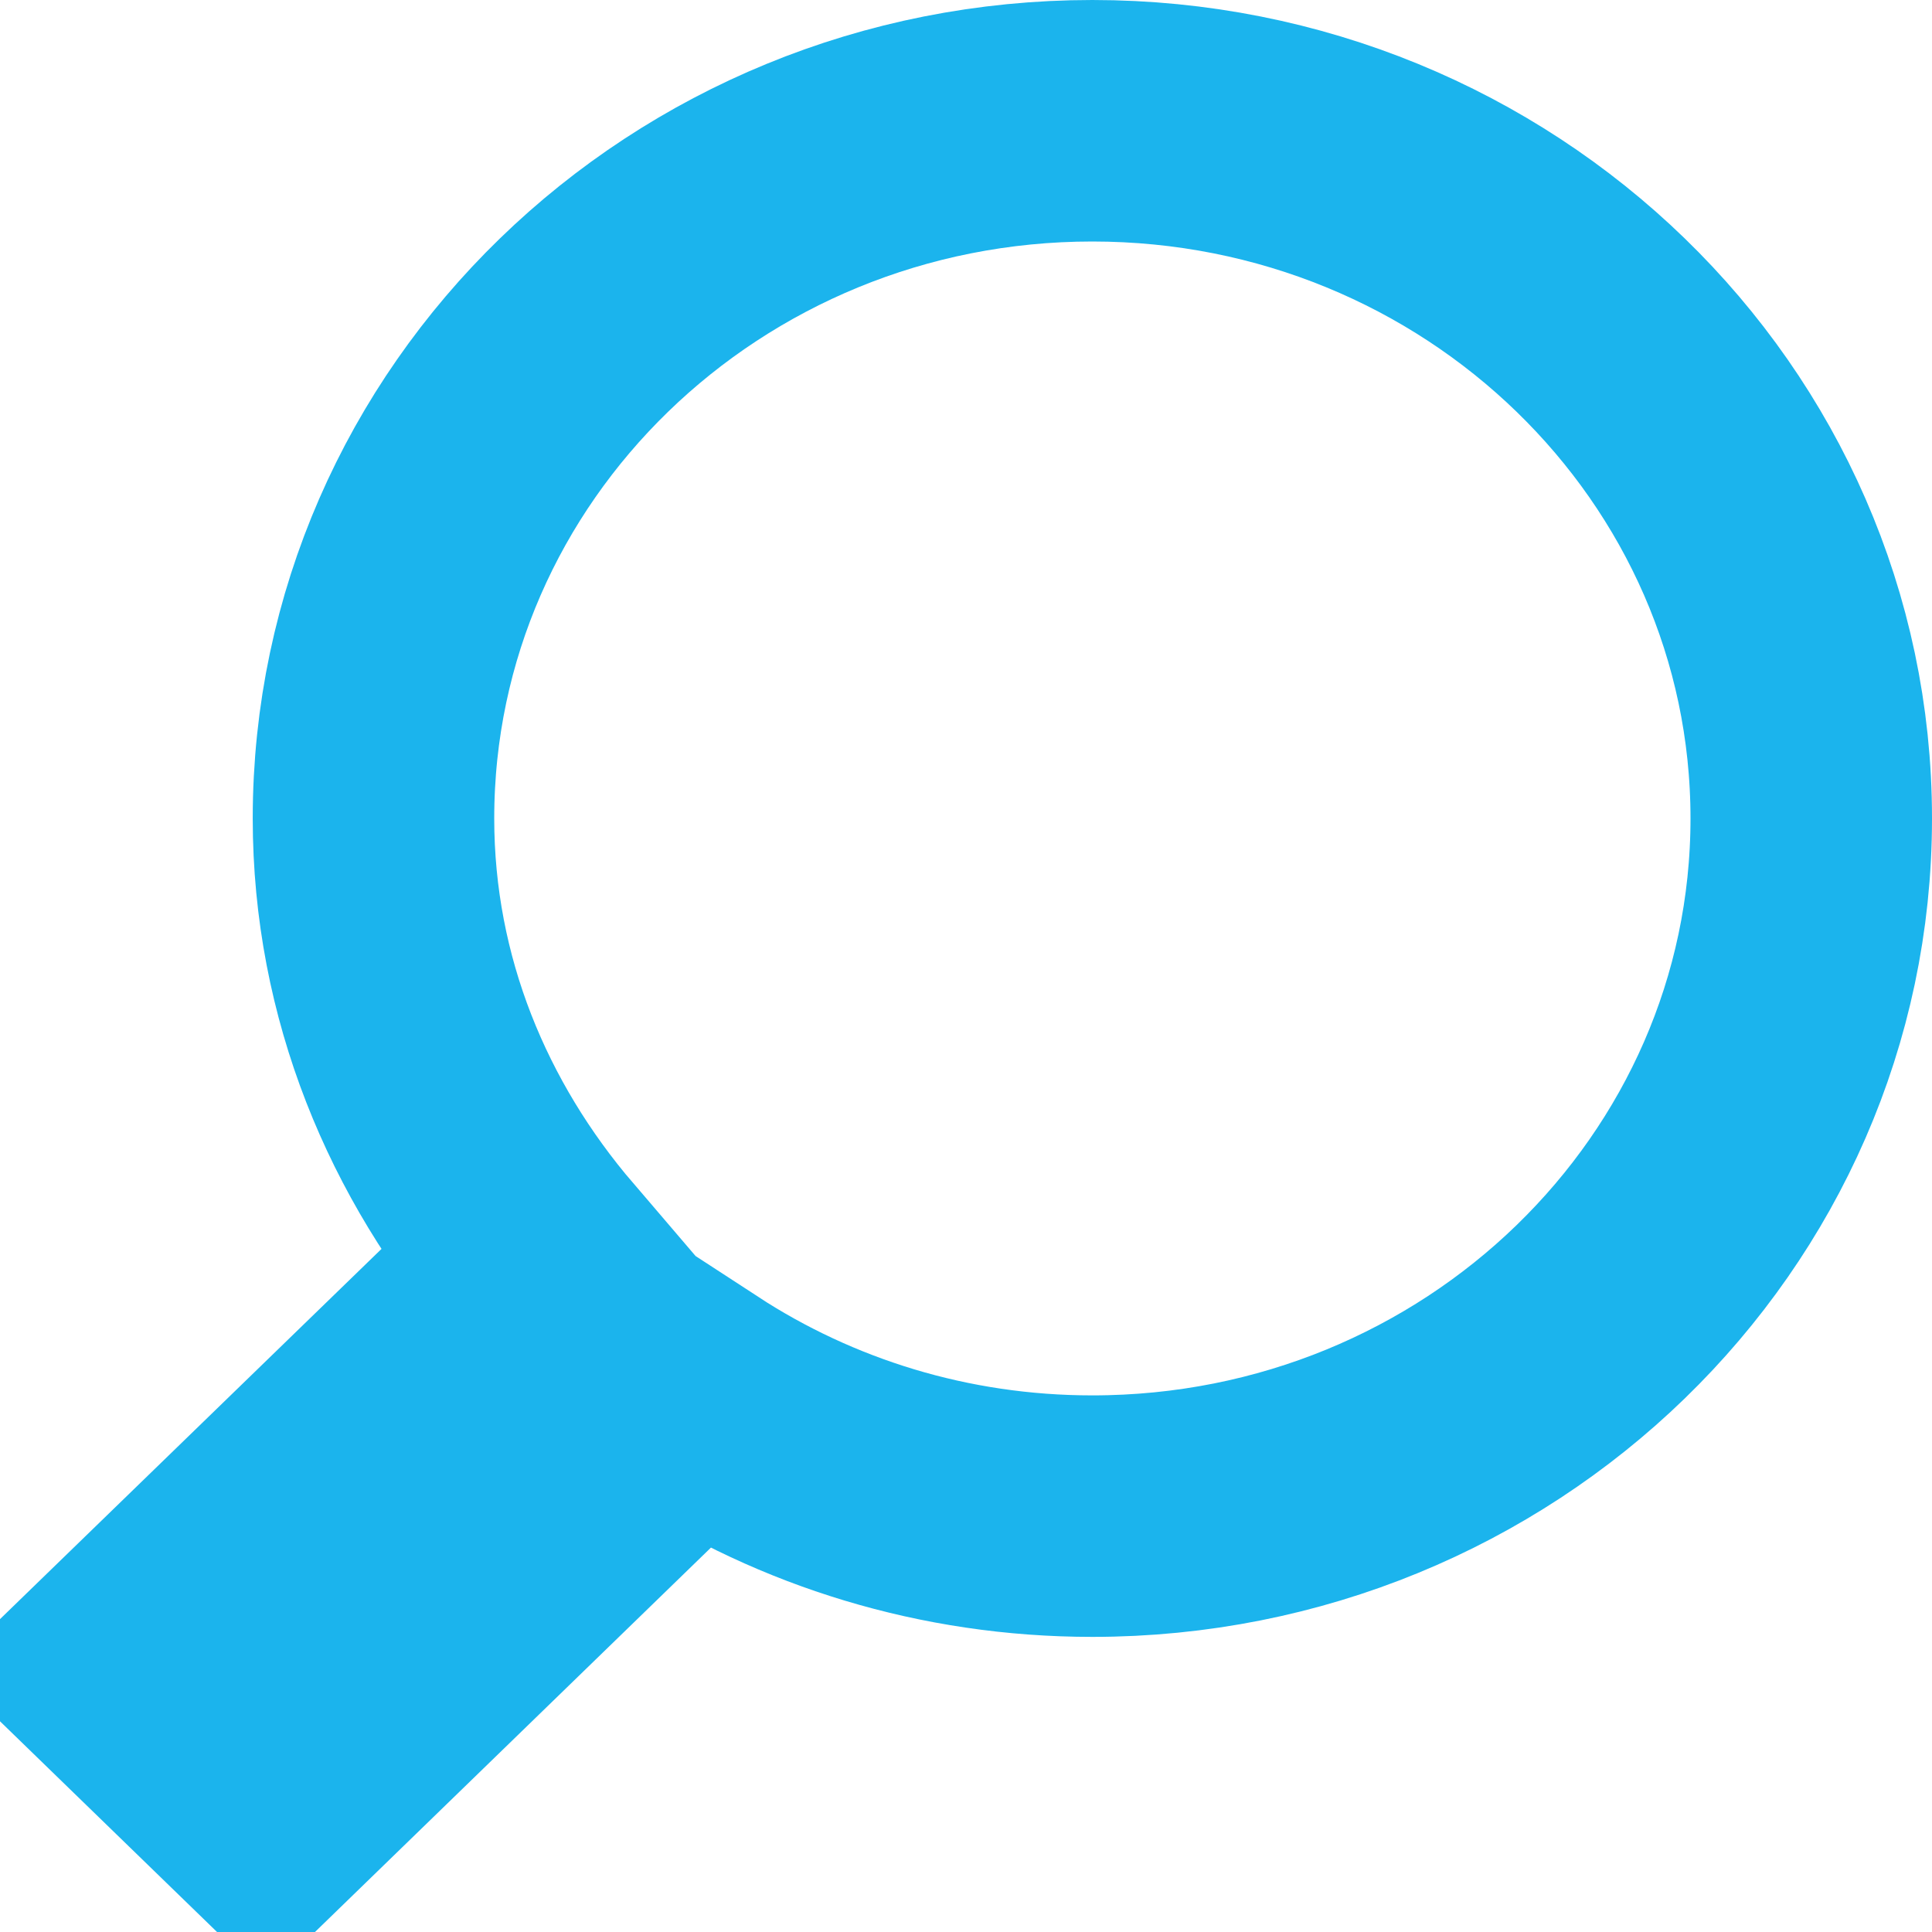 <svg xmlns="http://www.w3.org/2000/svg" xmlns:xlink="http://www.w3.org/1999/xlink" preserveAspectRatio="xMidYMid" width="16" height="16" viewBox="0 0 16 16">
  <defs>
    <style>

      .cls-2 {
        fill: #1bb4ed;
        stroke: #1bb4ed;
        stroke-width: 2px;
        fill-opacity: 0;
      }
    </style>
  </defs>
  <path d="M9.046,12.556 C7.818,12.556 6.678,12.194 5.730,11.576 C5.730,11.576 2.203,15.000 2.203,15.000 C2.203,15.000 1.000,13.832 1.000,13.832 C1.000,13.832 4.485,10.450 4.485,10.450 C3.628,9.449 3.093,8.181 3.093,6.778 C3.093,3.587 5.758,1.000 9.046,1.000 C12.334,1.000 15.000,3.587 15.000,6.778 C15.000,9.969 12.334,12.556 9.046,12.556 Z" id="path-1" class="cls-2" fill-rule="evenodd"/>
</svg>
